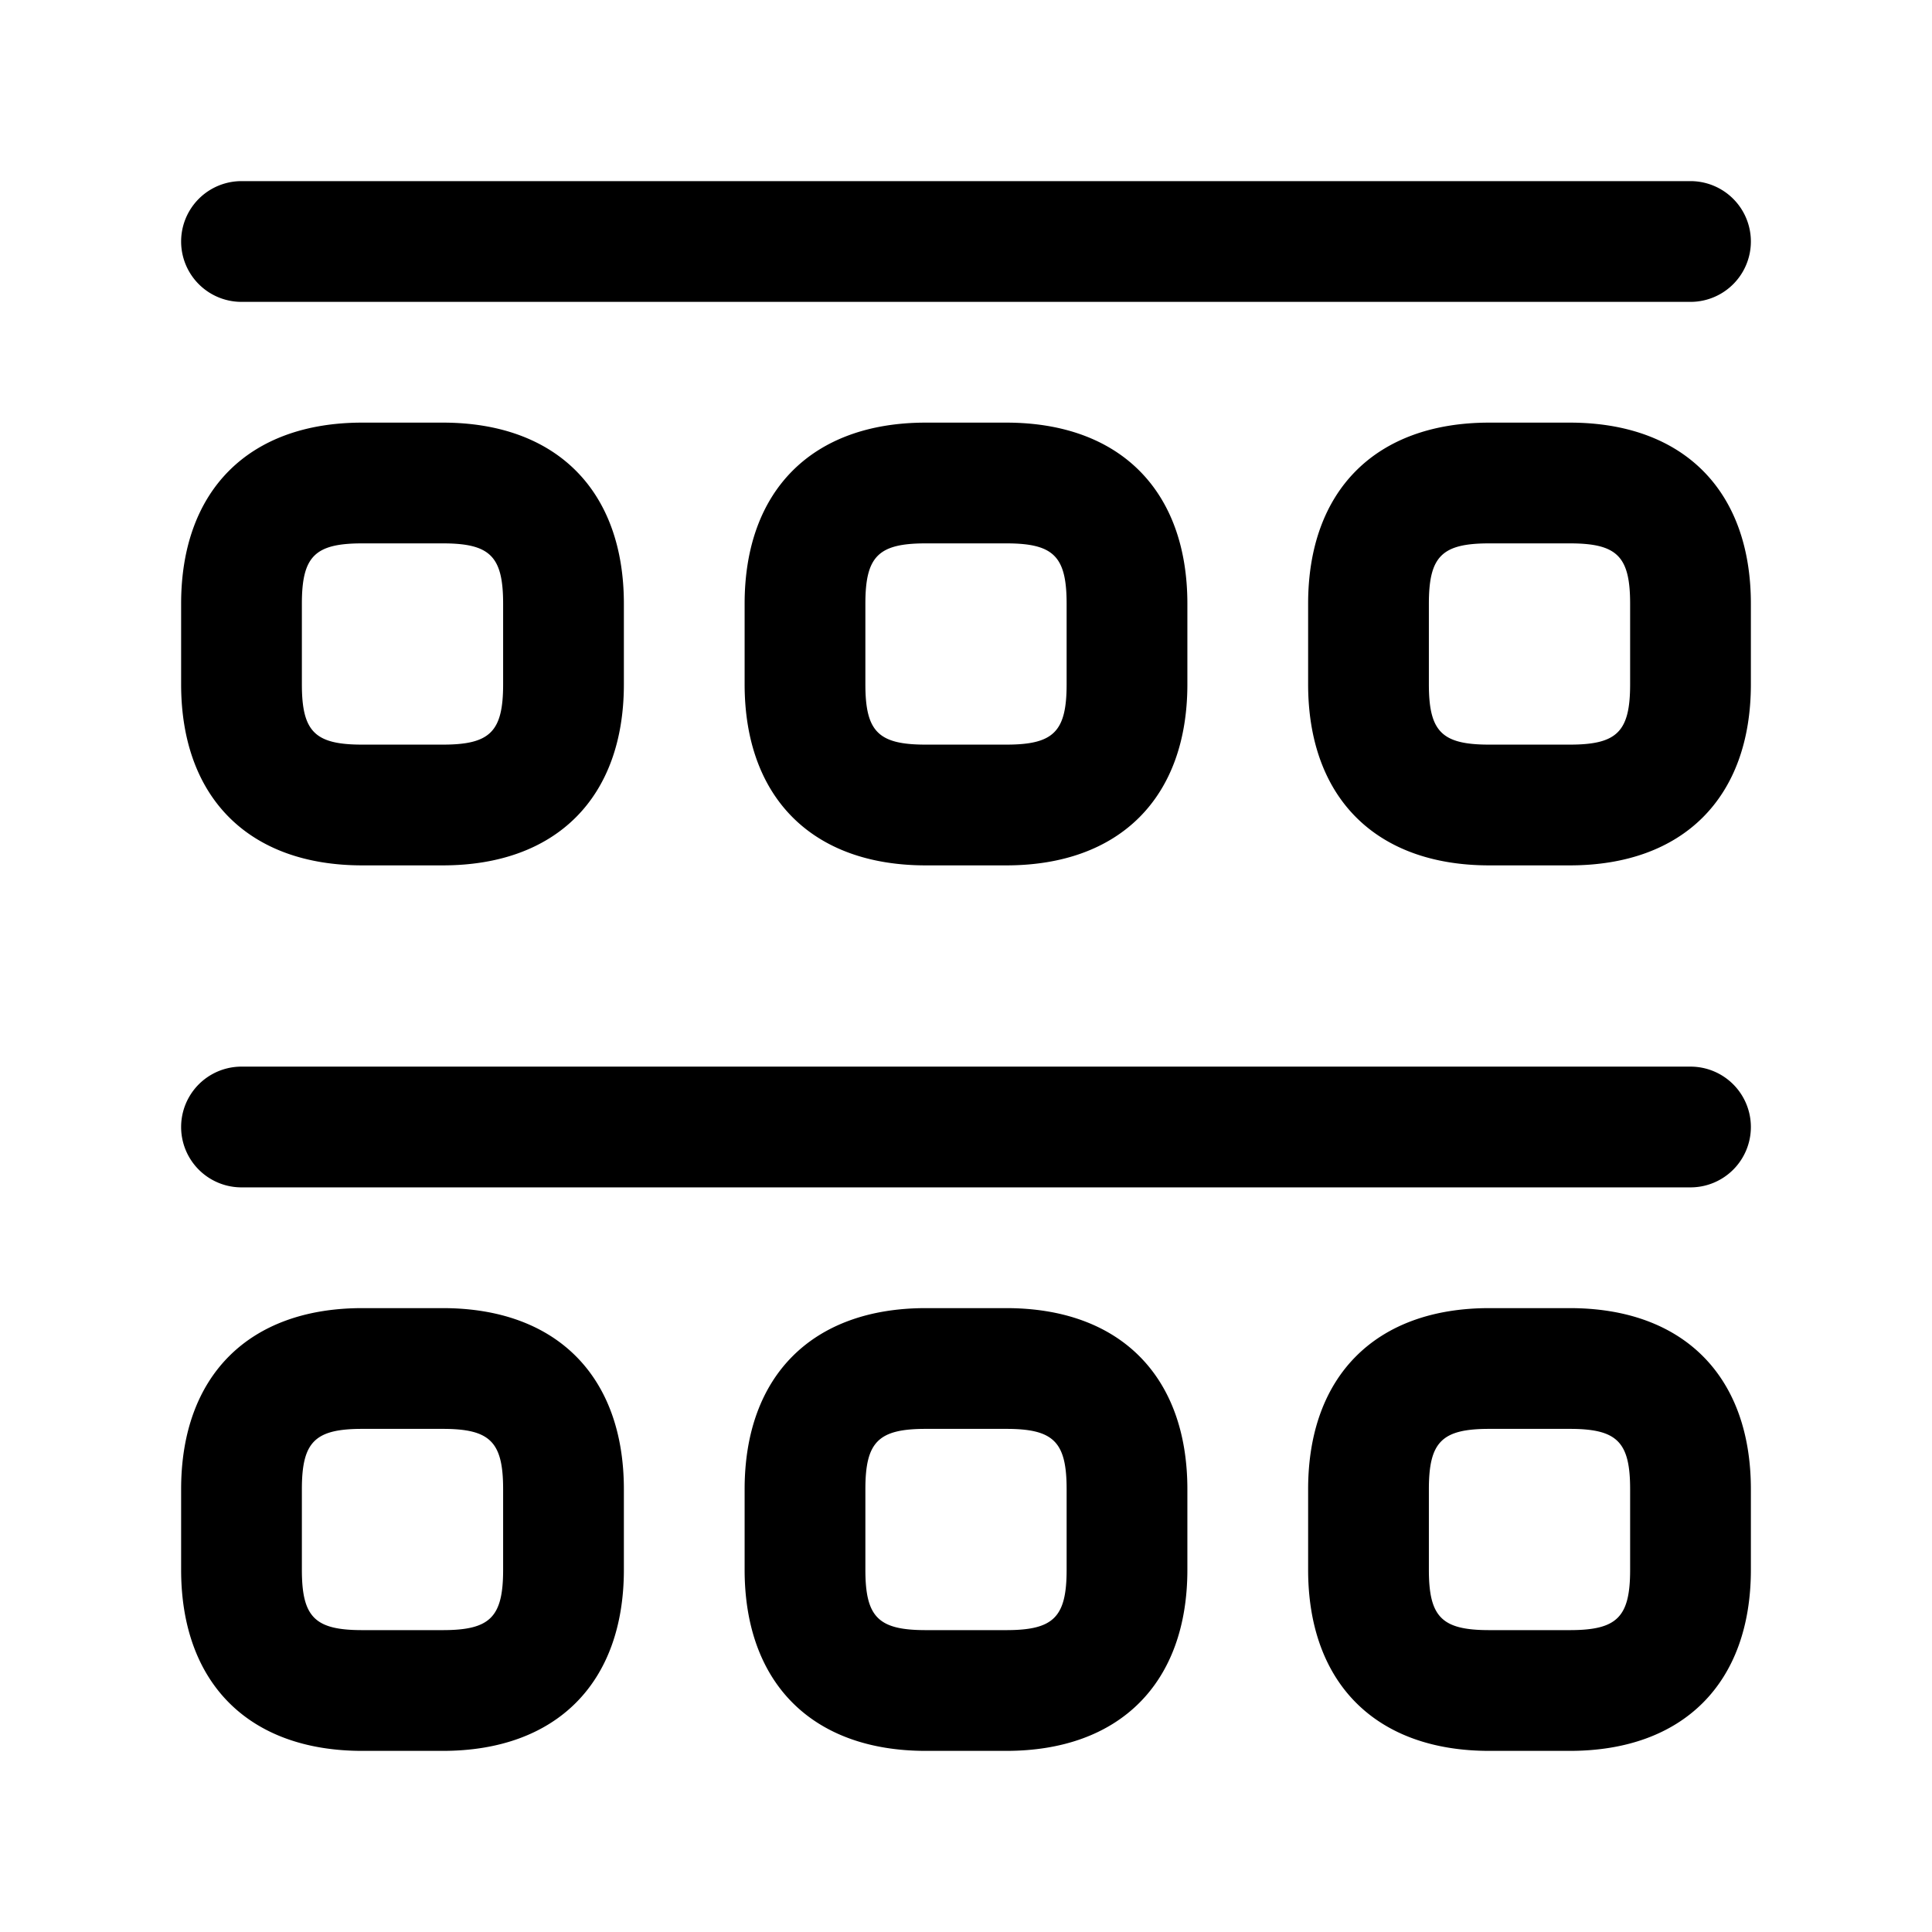 <svg xmlns="http://www.w3.org/2000/svg" width="24" height="24" fill="none"><path fill="currentColor" d="M21 3.75H3a.75.75 0 0 1 0-1.5h18a.75.75 0 0 1 0 1.5ZM21.75 14a.75.75 0 0 0-.75-.75H3a.75.75 0 0 0 0 1.5h18a.75.75 0 0 0 .75-.75Zm-14-5.5v-1c0-1.409-.841-2.25-2.25-2.25h-1c-1.409 0-2.25.841-2.25 2.25v1c0 1.409.841 2.25 2.25 2.25h1c1.409 0 2.25-.841 2.25-2.25ZM5.5 6.75c.589 0 .75.161.75.75v1c0 .589-.161.75-.75.75h-1c-.589 0-.75-.161-.75-.75v-1c0-.589.161-.75.75-.75h1Zm9.25 1.75v-1c0-1.409-.841-2.25-2.25-2.25h-1c-1.409 0-2.25.841-2.25 2.25v1c0 1.409.841 2.25 2.25 2.25h1c1.409 0 2.25-.841 2.25-2.25ZM12.5 6.75c.589 0 .75.161.75.75v1c0 .589-.161.75-.75.75h-1c-.589 0-.75-.161-.75-.75v-1c0-.589.161-.75.75-.75h1Zm9.25 1.75v-1c0-1.409-.841-2.25-2.25-2.25h-1c-1.409 0-2.25.841-2.25 2.25v1c0 1.409.841 2.25 2.25 2.25h1c1.409 0 2.25-.841 2.25-2.25ZM19.5 6.75c.589 0 .75.161.75.75v1c0 .589-.161.75-.75.75h-1c-.589 0-.75-.161-.75-.75v-1c0-.589.161-.75.75-.75h1ZM7.75 19.5v-1c0-1.409-.841-2.25-2.25-2.25h-1c-1.409 0-2.25.841-2.25 2.25v1c0 1.409.841 2.25 2.25 2.25h1c1.409 0 2.25-.841 2.25-2.25ZM5.5 17.75c.589 0 .75.161.75.75v1c0 .589-.161.75-.75.75h-1c-.589 0-.75-.161-.75-.75v-1c0-.589.161-.75.75-.75h1Zm9.25 1.75v-1c0-1.409-.841-2.25-2.25-2.25h-1c-1.409 0-2.25.841-2.25 2.25v1c0 1.409.841 2.25 2.25 2.25h1c1.409 0 2.25-.841 2.25-2.25Zm-2.25-1.75c.589 0 .75.161.75.75v1c0 .589-.161.75-.75.75h-1c-.589 0-.75-.161-.75-.75v-1c0-.589.161-.75.75-.75h1Zm9.25 1.75v-1c0-1.409-.841-2.25-2.25-2.25h-1c-1.409 0-2.25.841-2.25 2.25v1c0 1.409.841 2.25 2.25 2.25h1c1.409 0 2.25-.841 2.25-2.25Zm-2.25-1.75c.589 0 .75.161.75.75v1c0 .589-.161.75-.75.75h-1c-.589 0-.75-.161-.75-.75v-1c0-.589.161-.75.75-.75h1Z"/></svg>